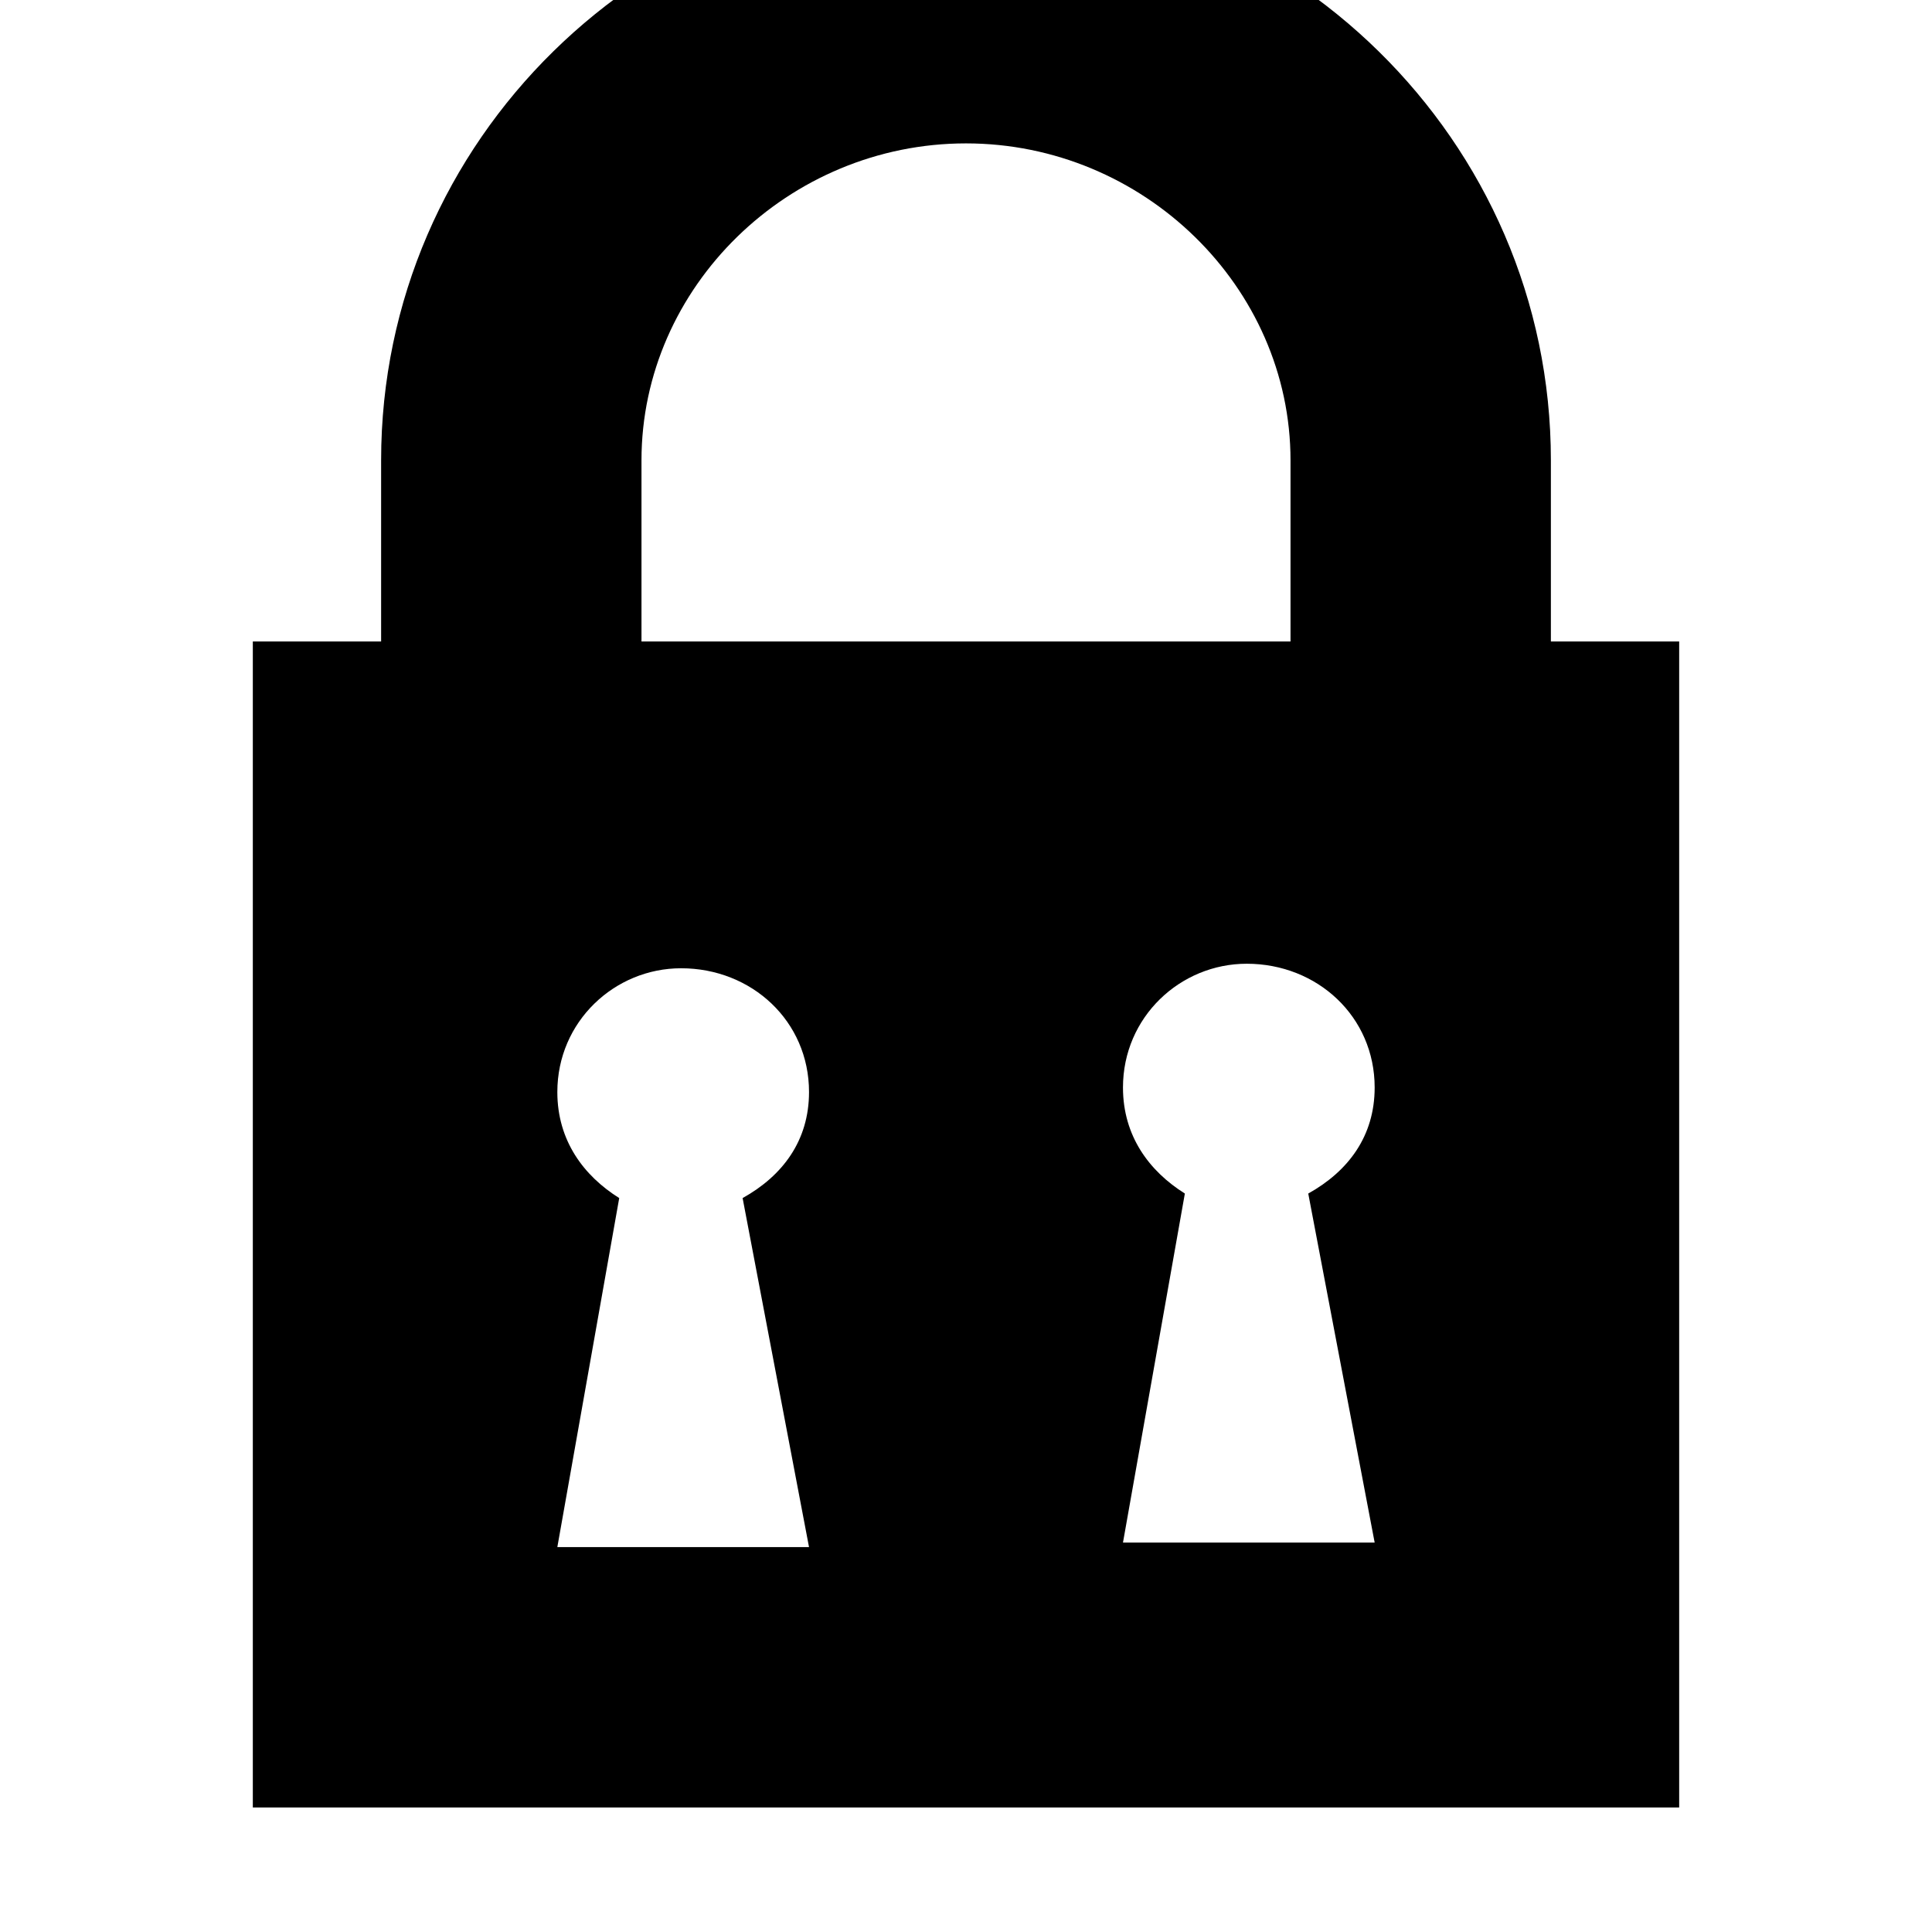 <?xml version="1.0" encoding="utf-8"?>
<!-- Generator: Adobe Illustrator 19.0.0, SVG Export Plug-In . SVG Version: 6.00 Build 0)  -->
<svg version="1.1" id="Ebene_1" xmlns="http://www.w3.org/2000/svg" xmlns:xlink="http://www.w3.org/1999/xlink" x="0px" y="0px"
	 viewBox="-41 164.9 512 512" style="enable-background:new -41 164.9 512 512;" xml:space="preserve">
<path d="M370,334.9v-48c0-85-70-153-155-153s-155,68-155,153v48H26v309h378v-309H370z M301,334.9H129v-48c0-46,39-84,86-84
	s86,38,86,84V334.9z M173.4,574.9h-66.7l16.4-92.5c-9.4-5.9-16.4-15.2-16.4-28.1c0-18.7,15.2-32.8,32.8-32.8
	c18.7,0,33.9,14,33.9,32.8c0,12.9-7,22.2-17.6,28.1L173.4,574.9z M323.3,573.7h-66.7l16.4-92.5c-9.4-5.9-16.4-15.2-16.4-28.1
	c0-18.7,15.2-32.8,32.8-32.8c18.7,0,33.9,14,33.9,32.8c0,12.9-7,22.2-17.6,28.1L323.3,573.7z"/>
</svg>
